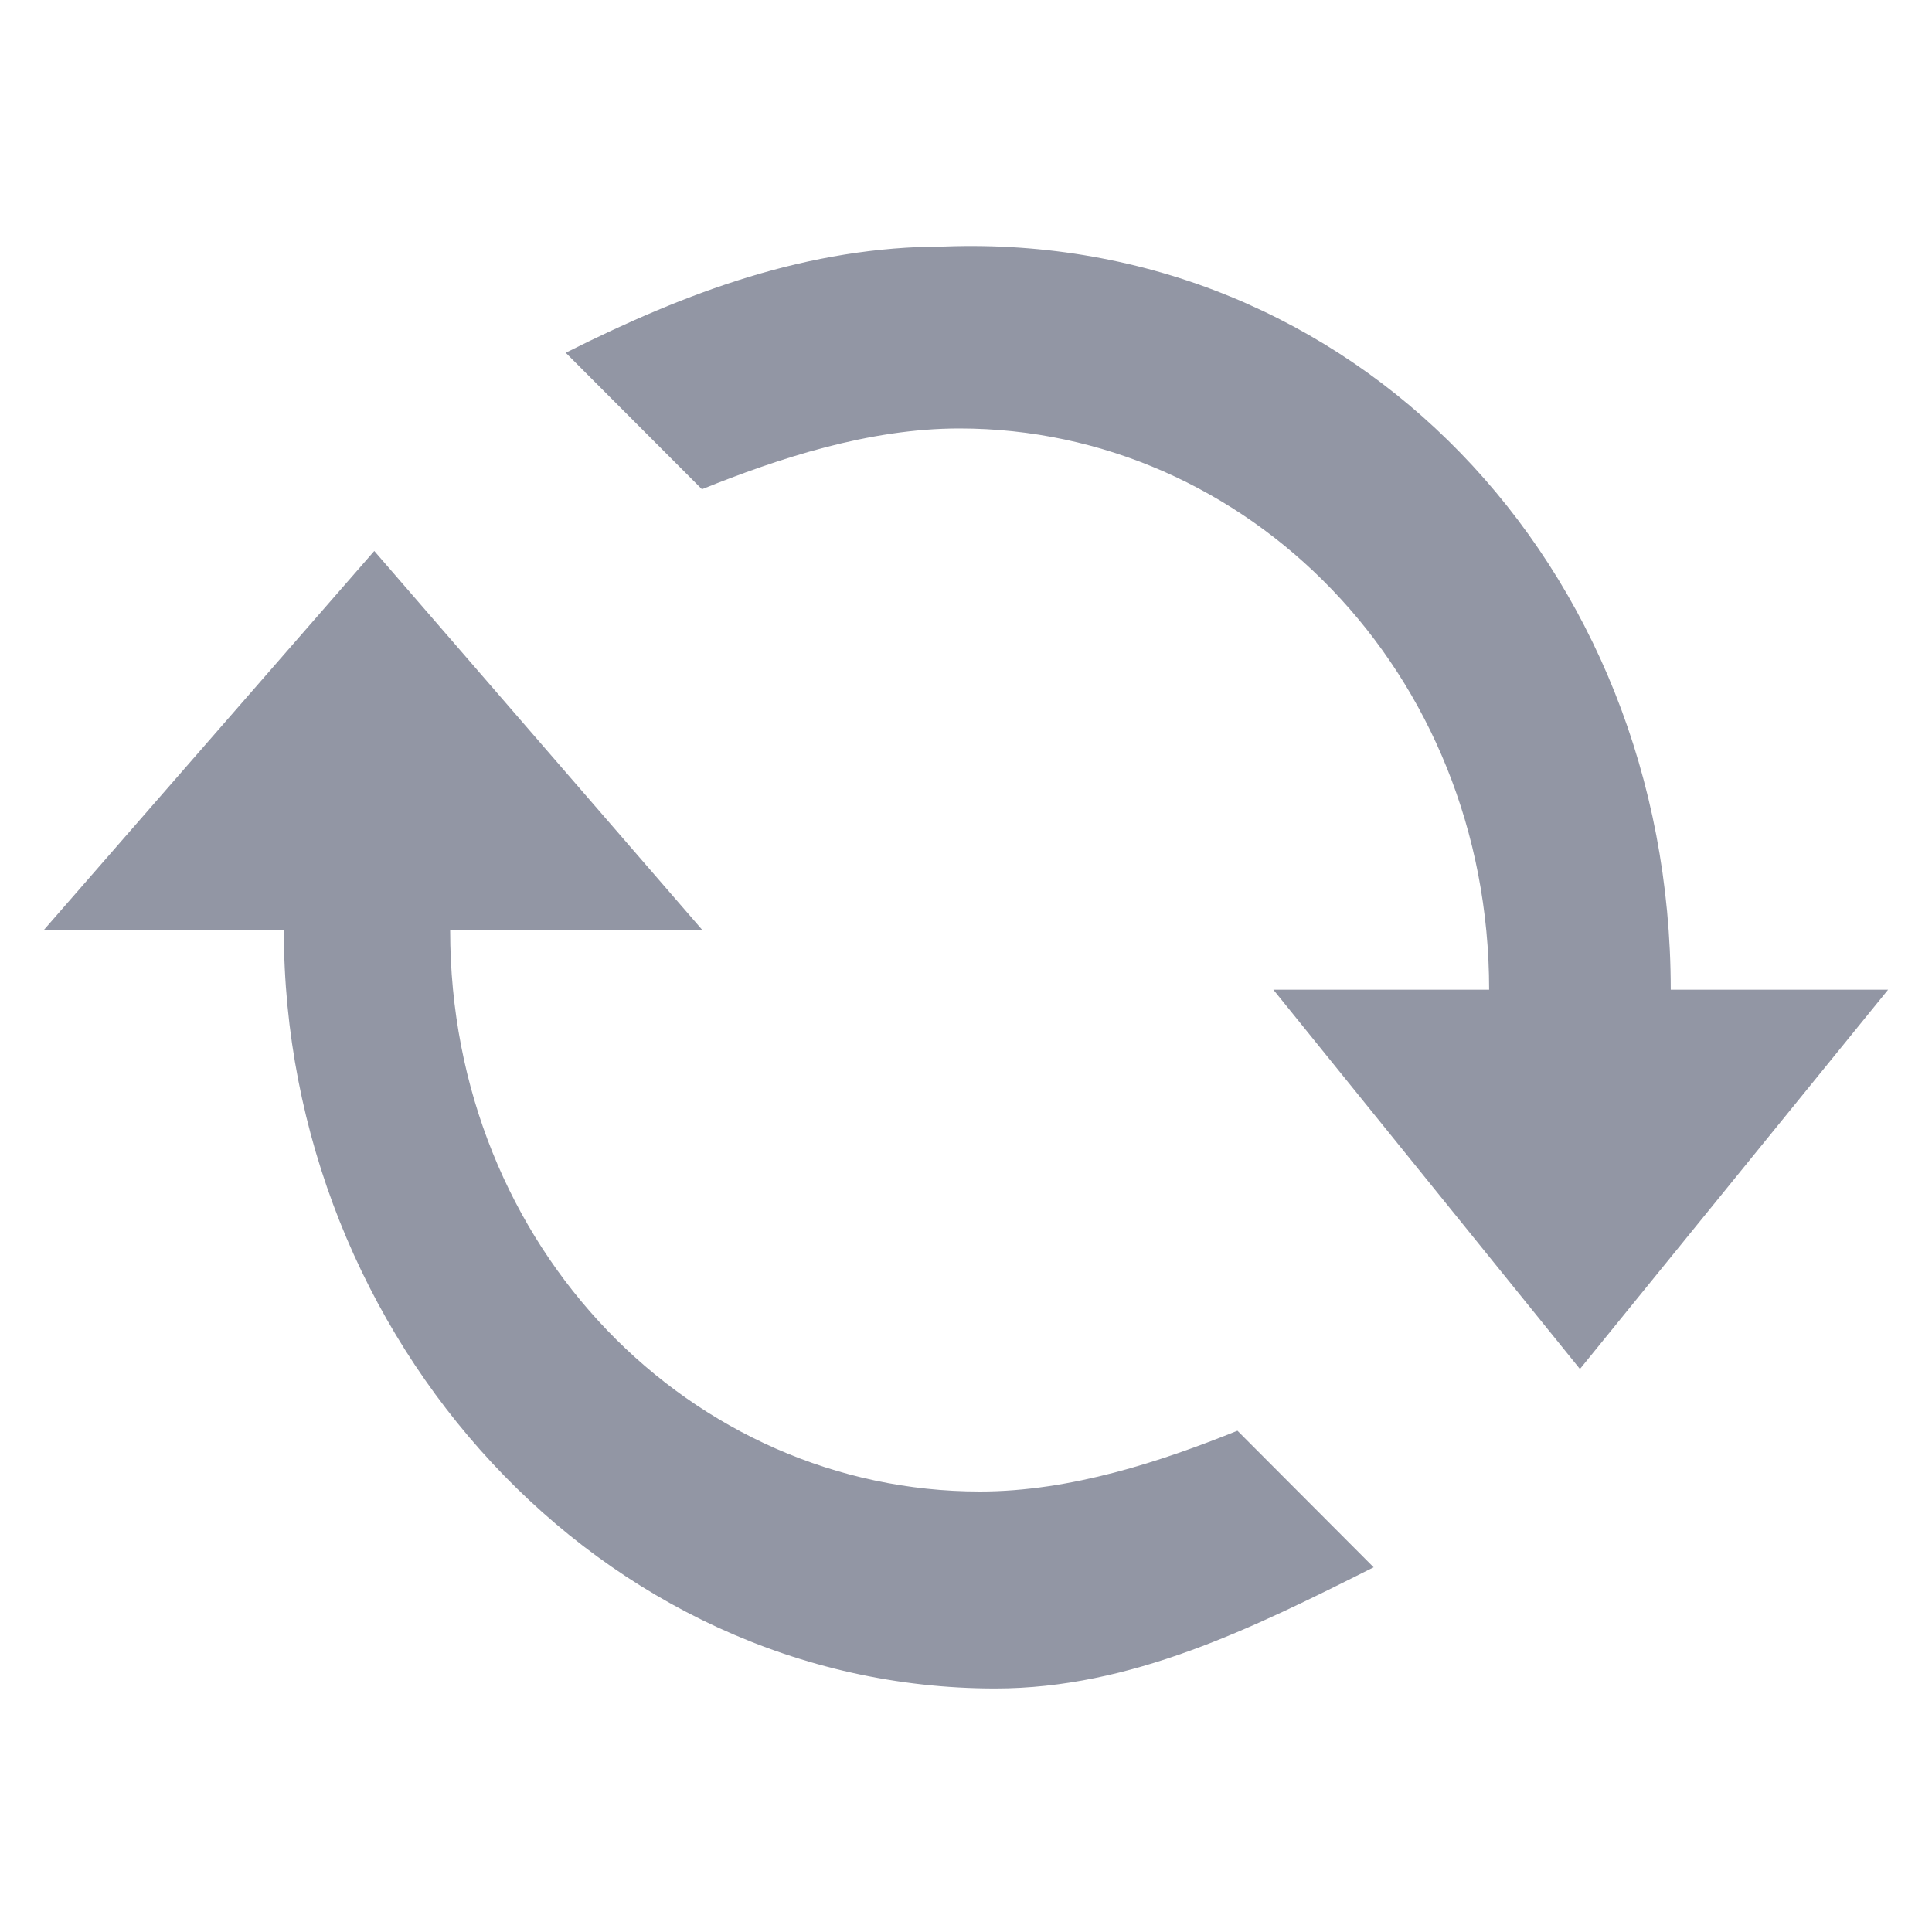 <svg width="22" height="22" viewBox="0 0 22 22" fill="none" xmlns="http://www.w3.org/2000/svg">
<path d="M21.5 11.27H19.025C19.025 6.433 15.403 2.633 10.751 2.807C9.2 2.807 7.819 3.325 6.442 4.017L7.993 5.571C8.857 5.223 9.891 4.879 10.924 4.879C14.199 4.879 16.957 7.644 16.957 11.27H14.5L17.991 15.589L21.5 11.27ZM3.232 10.589C3.232 15.253 6.85 19.227 11.333 19.227C12.883 19.227 14.264 18.539 15.642 17.847L14.091 16.292C13.227 16.64 12.193 16.984 11.159 16.984C7.884 16.984 5.126 14.22 5.126 10.593H8L4.262 6.274L0.5 10.589H3.232Z" fill="#9296A4"/>
</svg>
